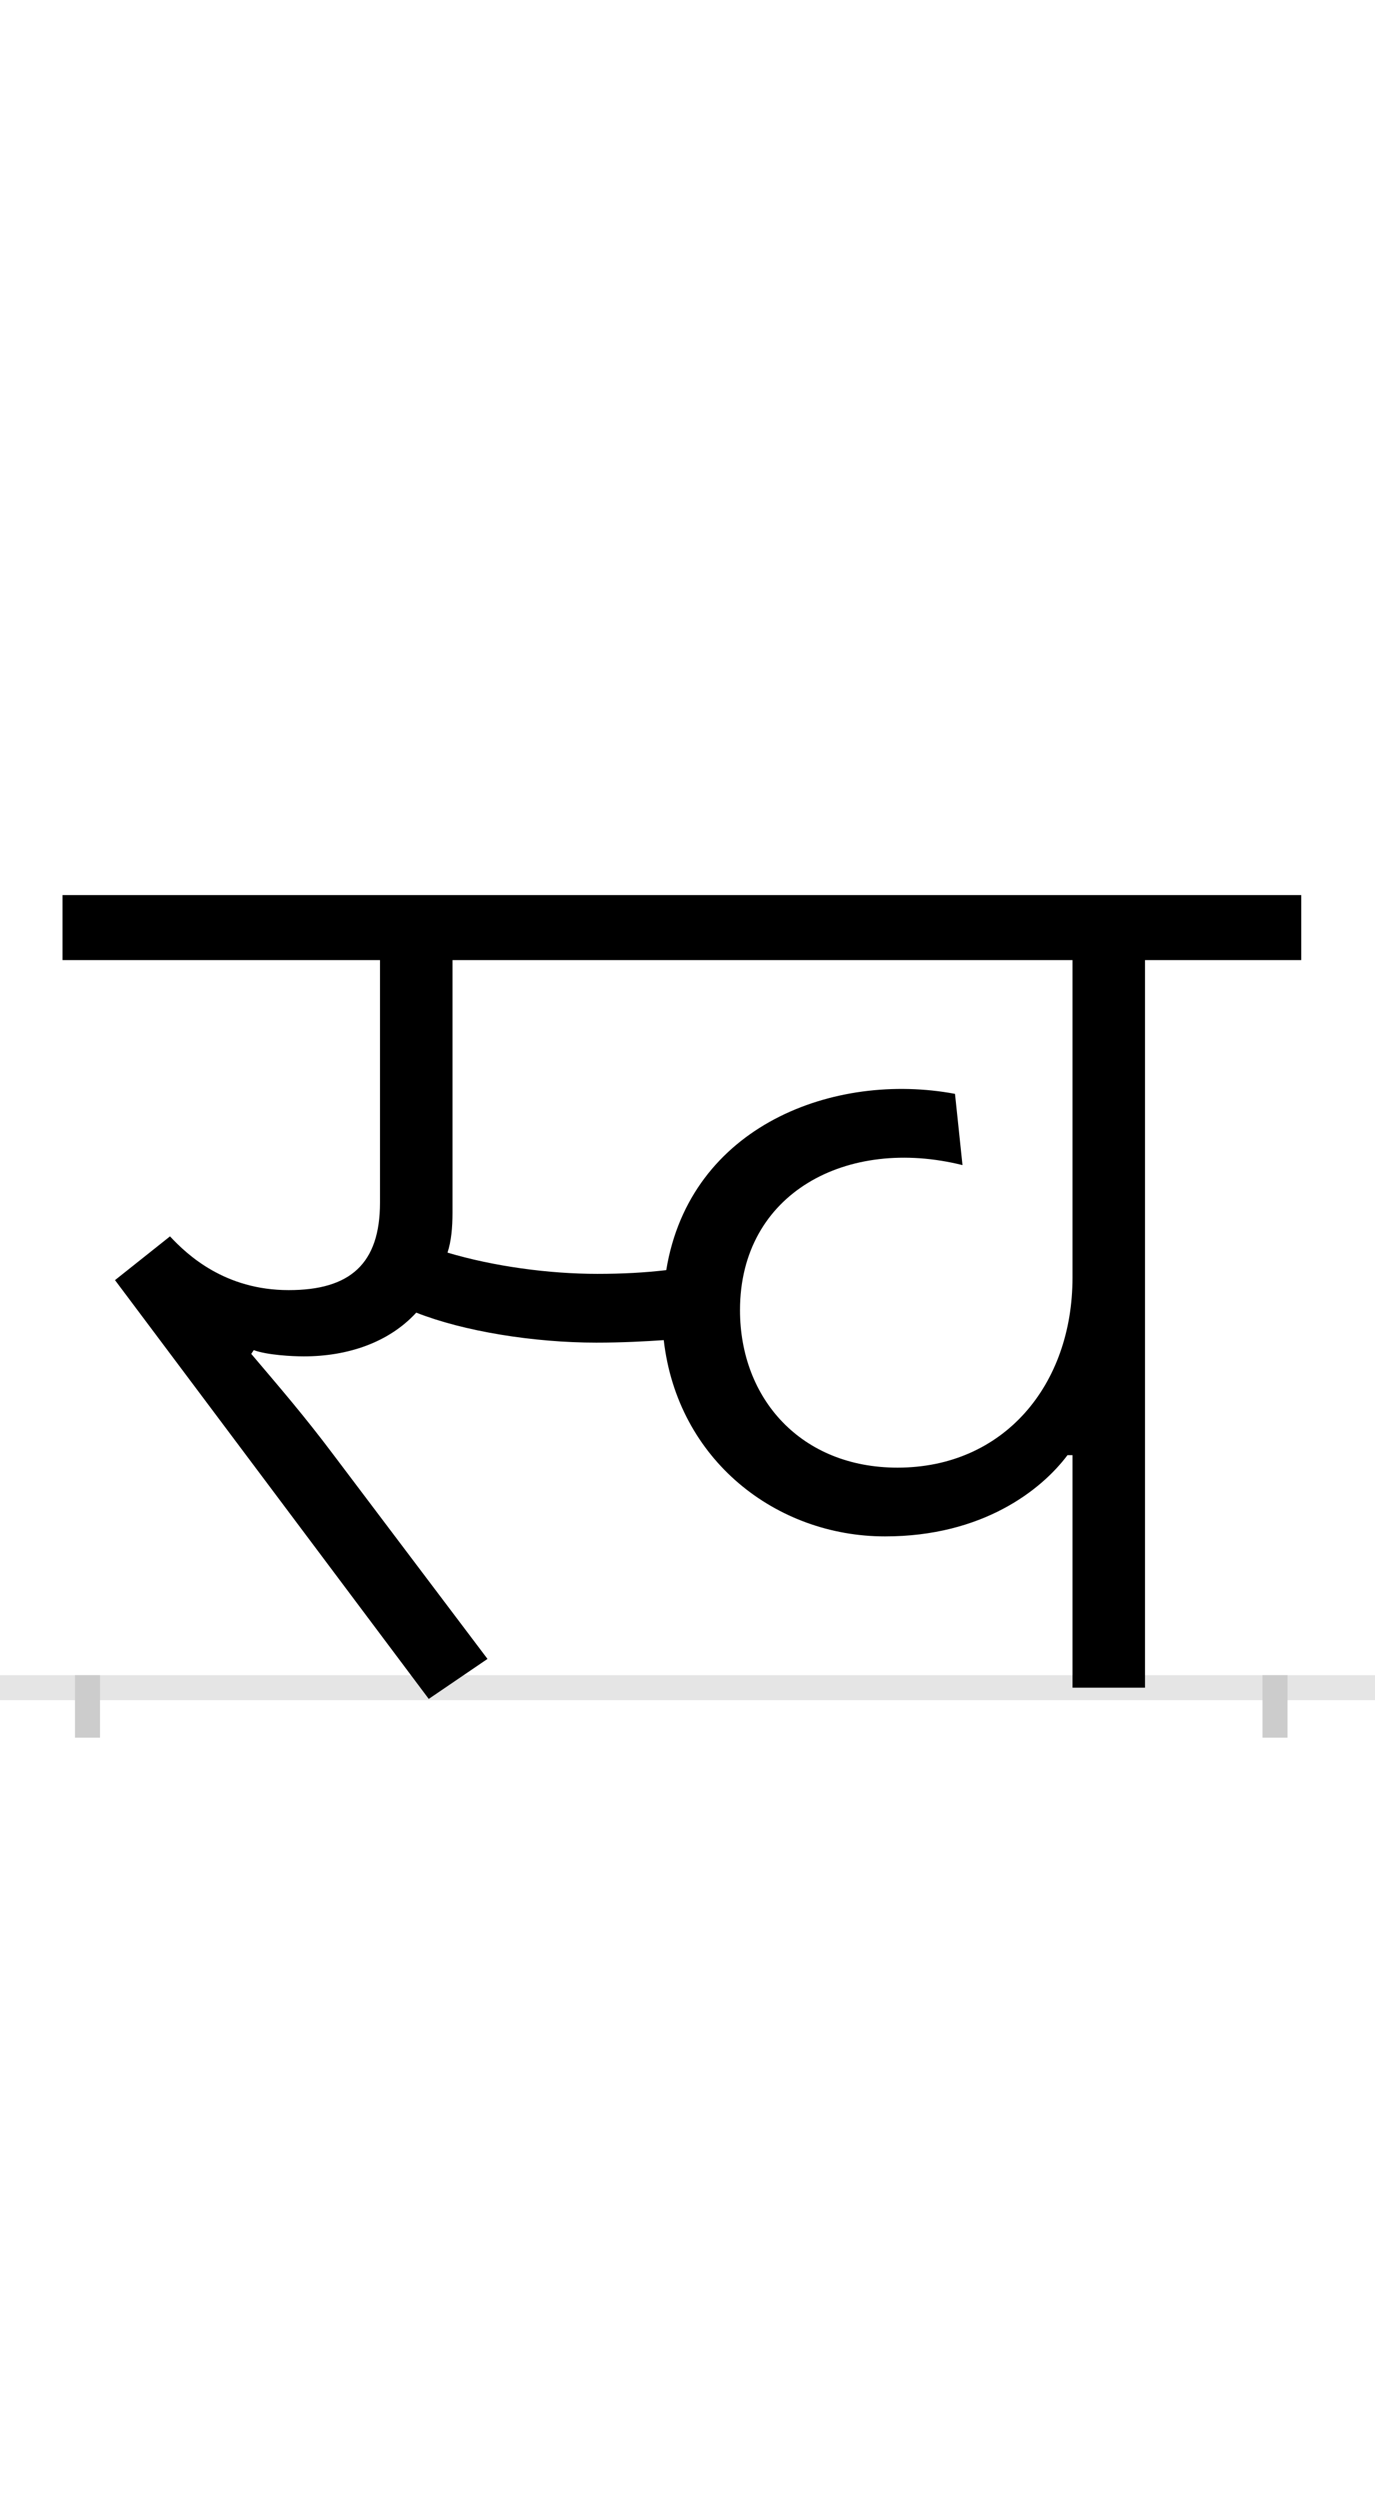 <?xml version="1.0" encoding="UTF-8"?>
<svg height="200.0" version="1.1" width="110.0" xmlns="http://www.w3.org/2000/svg" xmlns:xlink="http://www.w3.org/1999/xlink">
 <rect width="100%" height="100%" fill="#808080" stroke="none"/>
 <path d="M0,0 l110,0 l0,200 l-110,0 Z M0,0" fill="rgb(255,255,255)" transform="matrix(1,0,0,-1,0.0,200.0)"/>
 <path d="M0,0 l110,0" fill="none" stroke="rgb(229,229,229)" stroke-width="2" transform="matrix(1,0,0,-1,0.0,135.0)"/>
 <path d="M0,1 l0,-5" fill="none" stroke="rgb(204,204,204)" stroke-width="2" transform="matrix(1,0,0,-1,7.0,135.0)"/>
 <path d="M0,1 l0,-5" fill="none" stroke="rgb(204,204,204)" stroke-width="2" transform="matrix(1,0,0,-1,102.0,135.0)"/>
 <path d="M408,331 c-39,0,-83,6,-120,17 c3,9,4,20,4,32 l0,202 l496,0 l0,-254 c0,-86,-55,-152,-140,-152 c-77,0,-126,55,-126,126 c0,94,86,139,178,116 l-6,57 c-96,18,-212,-25,-231,-141 c-17,-2,-35,-3,-55,-3 Z M133,270 c11,-4,31,-5,40,-5 c35,0,68,11,90,35 c38,-15,94,-24,144,-24 c21,0,39,1,54,2 c11,-96,90,-157,177,-157 c78,0,125,37,146,65 l4,0 l0,-186 l58,0 l0,582 l125,0 l0,52 l-991,0 l0,-52 l254,0 l0,-194 c0,-49,-24,-70,-73,-70 c-51,0,-81,28,-95,43 l-44,-35 l251,-335 l47,32 l-123,163 c-24,32,-44,55,-66,81 Z M133,270" fill="rgb(0,0,0)" transform="matrix(0.1,0.0,0.0,-0.1,7.0,135.0)"/>
</svg>